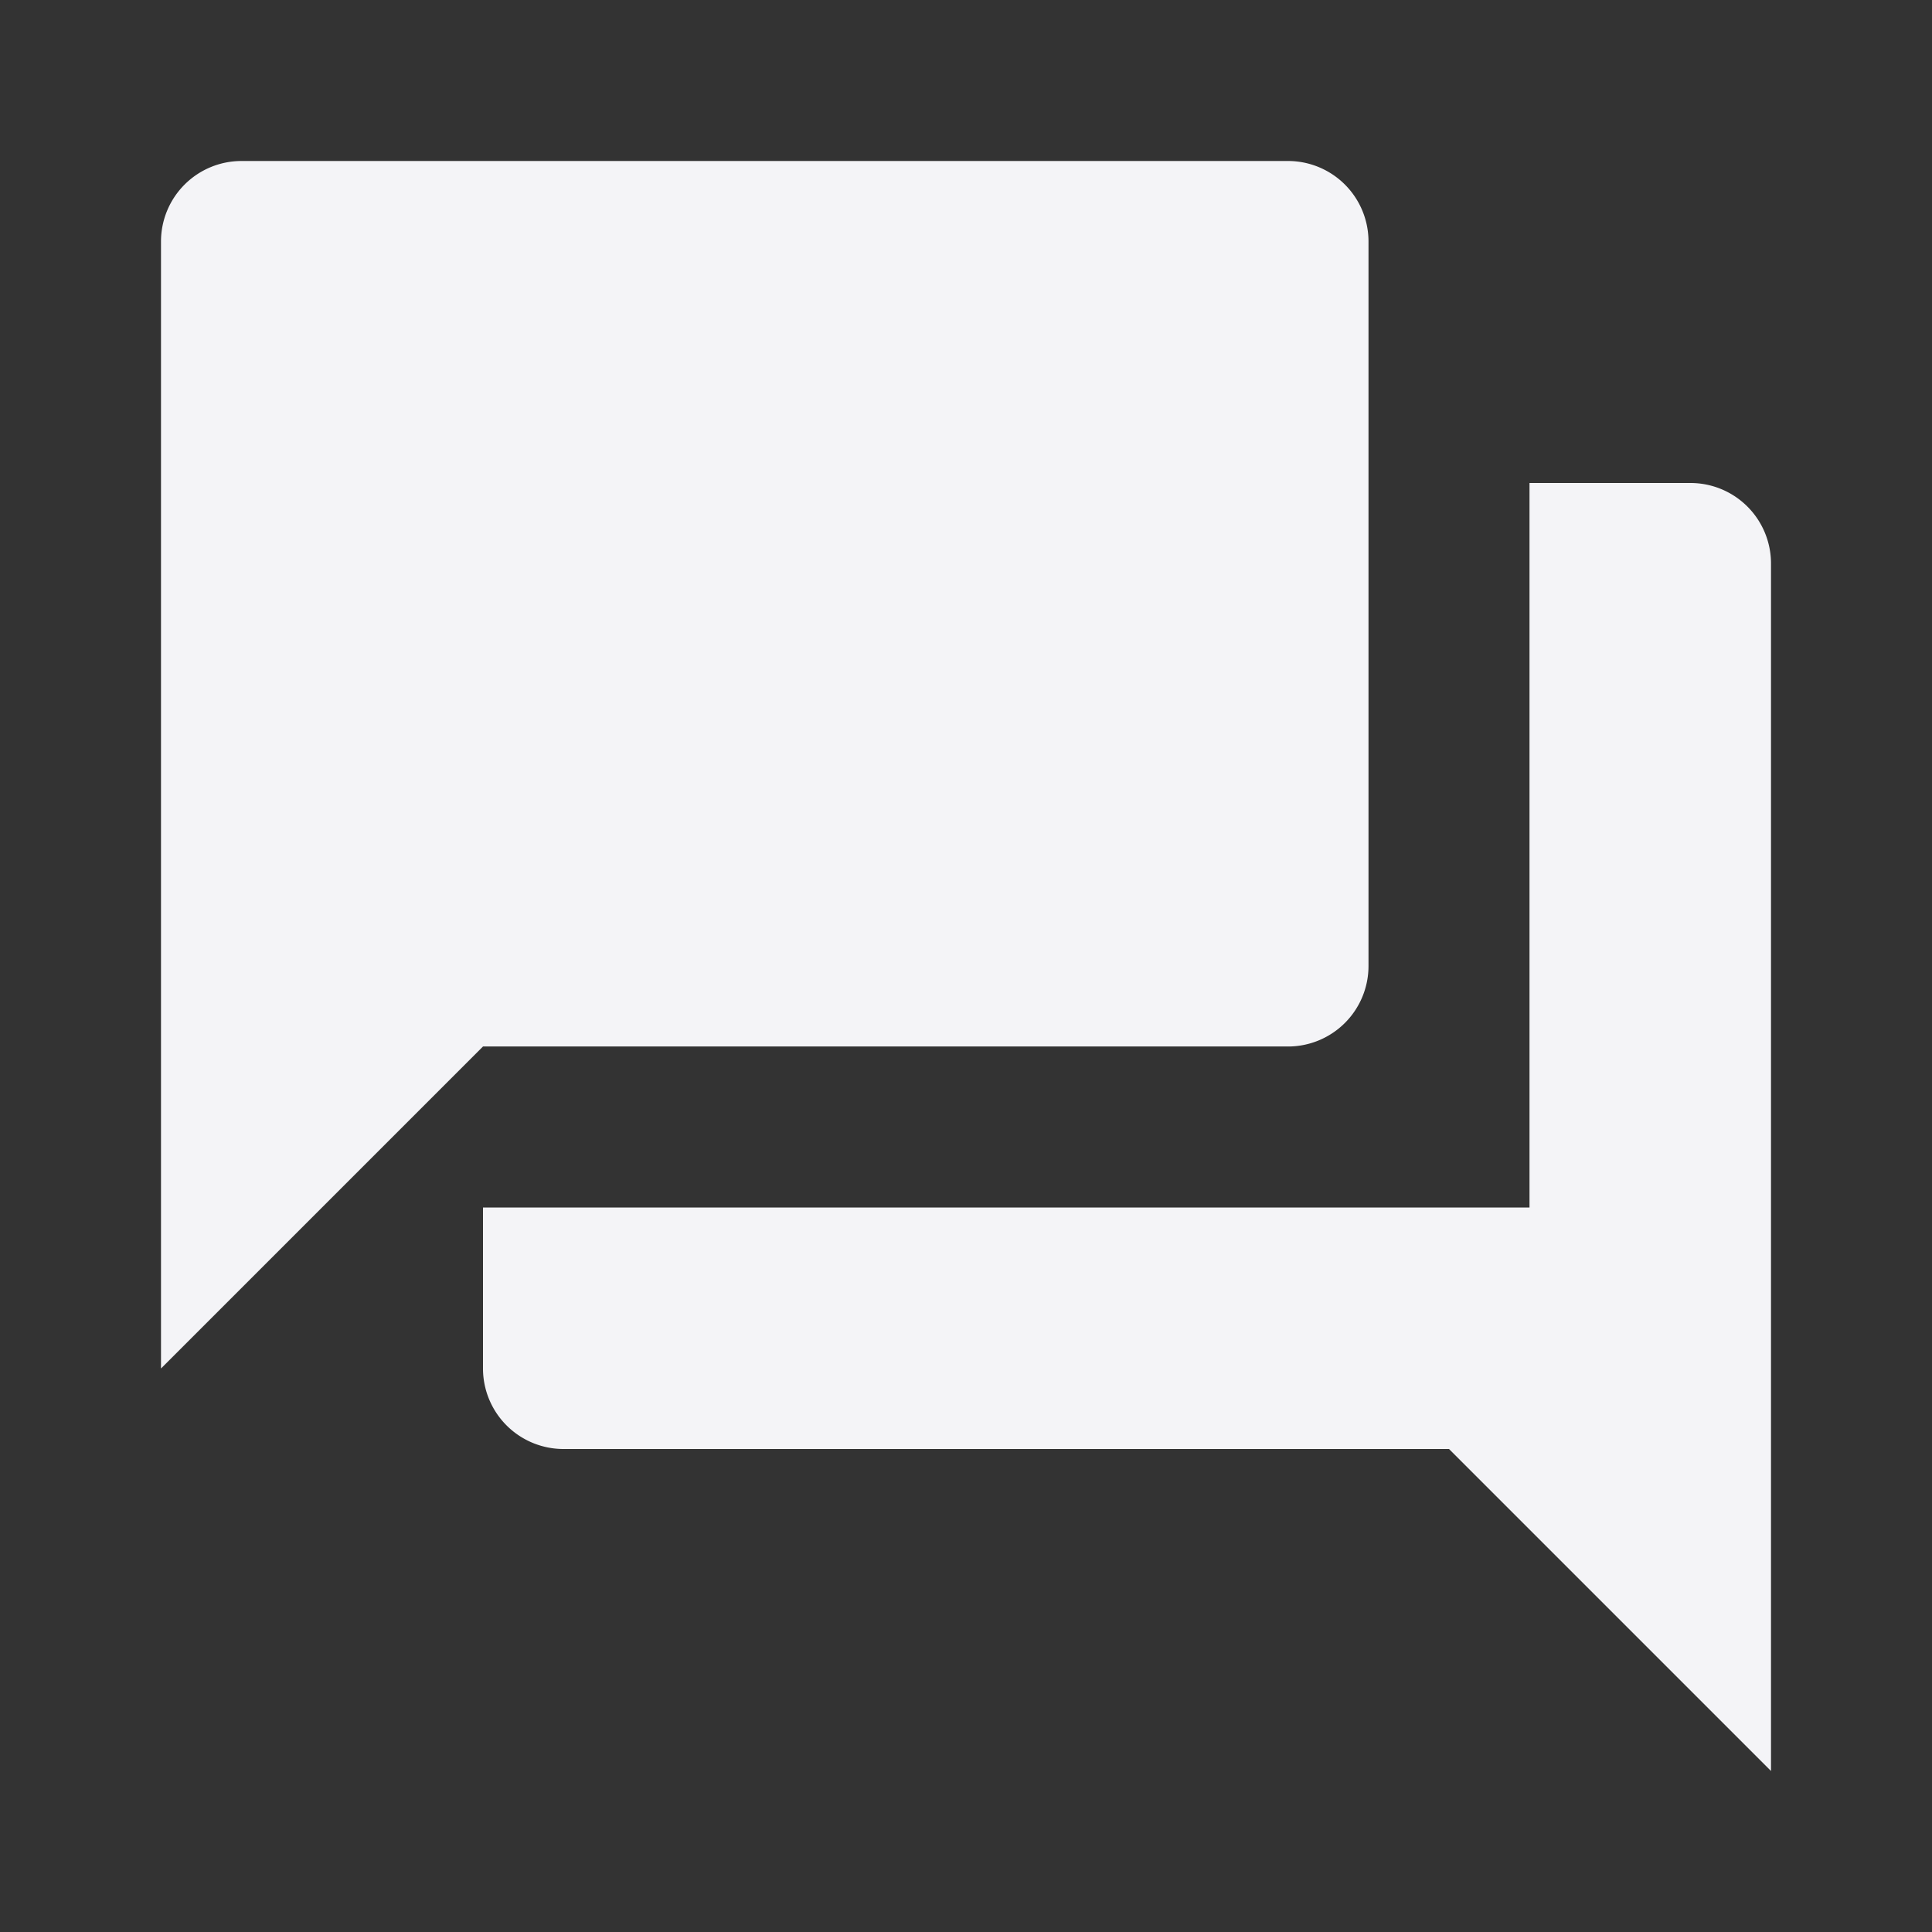 <svg height="240" viewBox="0 0 24 24" width="240" xmlns="http://www.w3.org/2000/svg"><rect x="0" y="0" width="24" height="24" fill="#333333" stroke="none"/><path d="m17 12v-9a1 1 0 0 0 -1-1h-13a1 1 0 0 0 -1 1v14l4-4h10a1 1 0 0 0 1-1m4-6h-2v9h-13v2a1 1 0 0 0 1 1h11l4 4v-15a1 1 0 0 0 -1-1z" fill="#f4f4f7"/></svg>